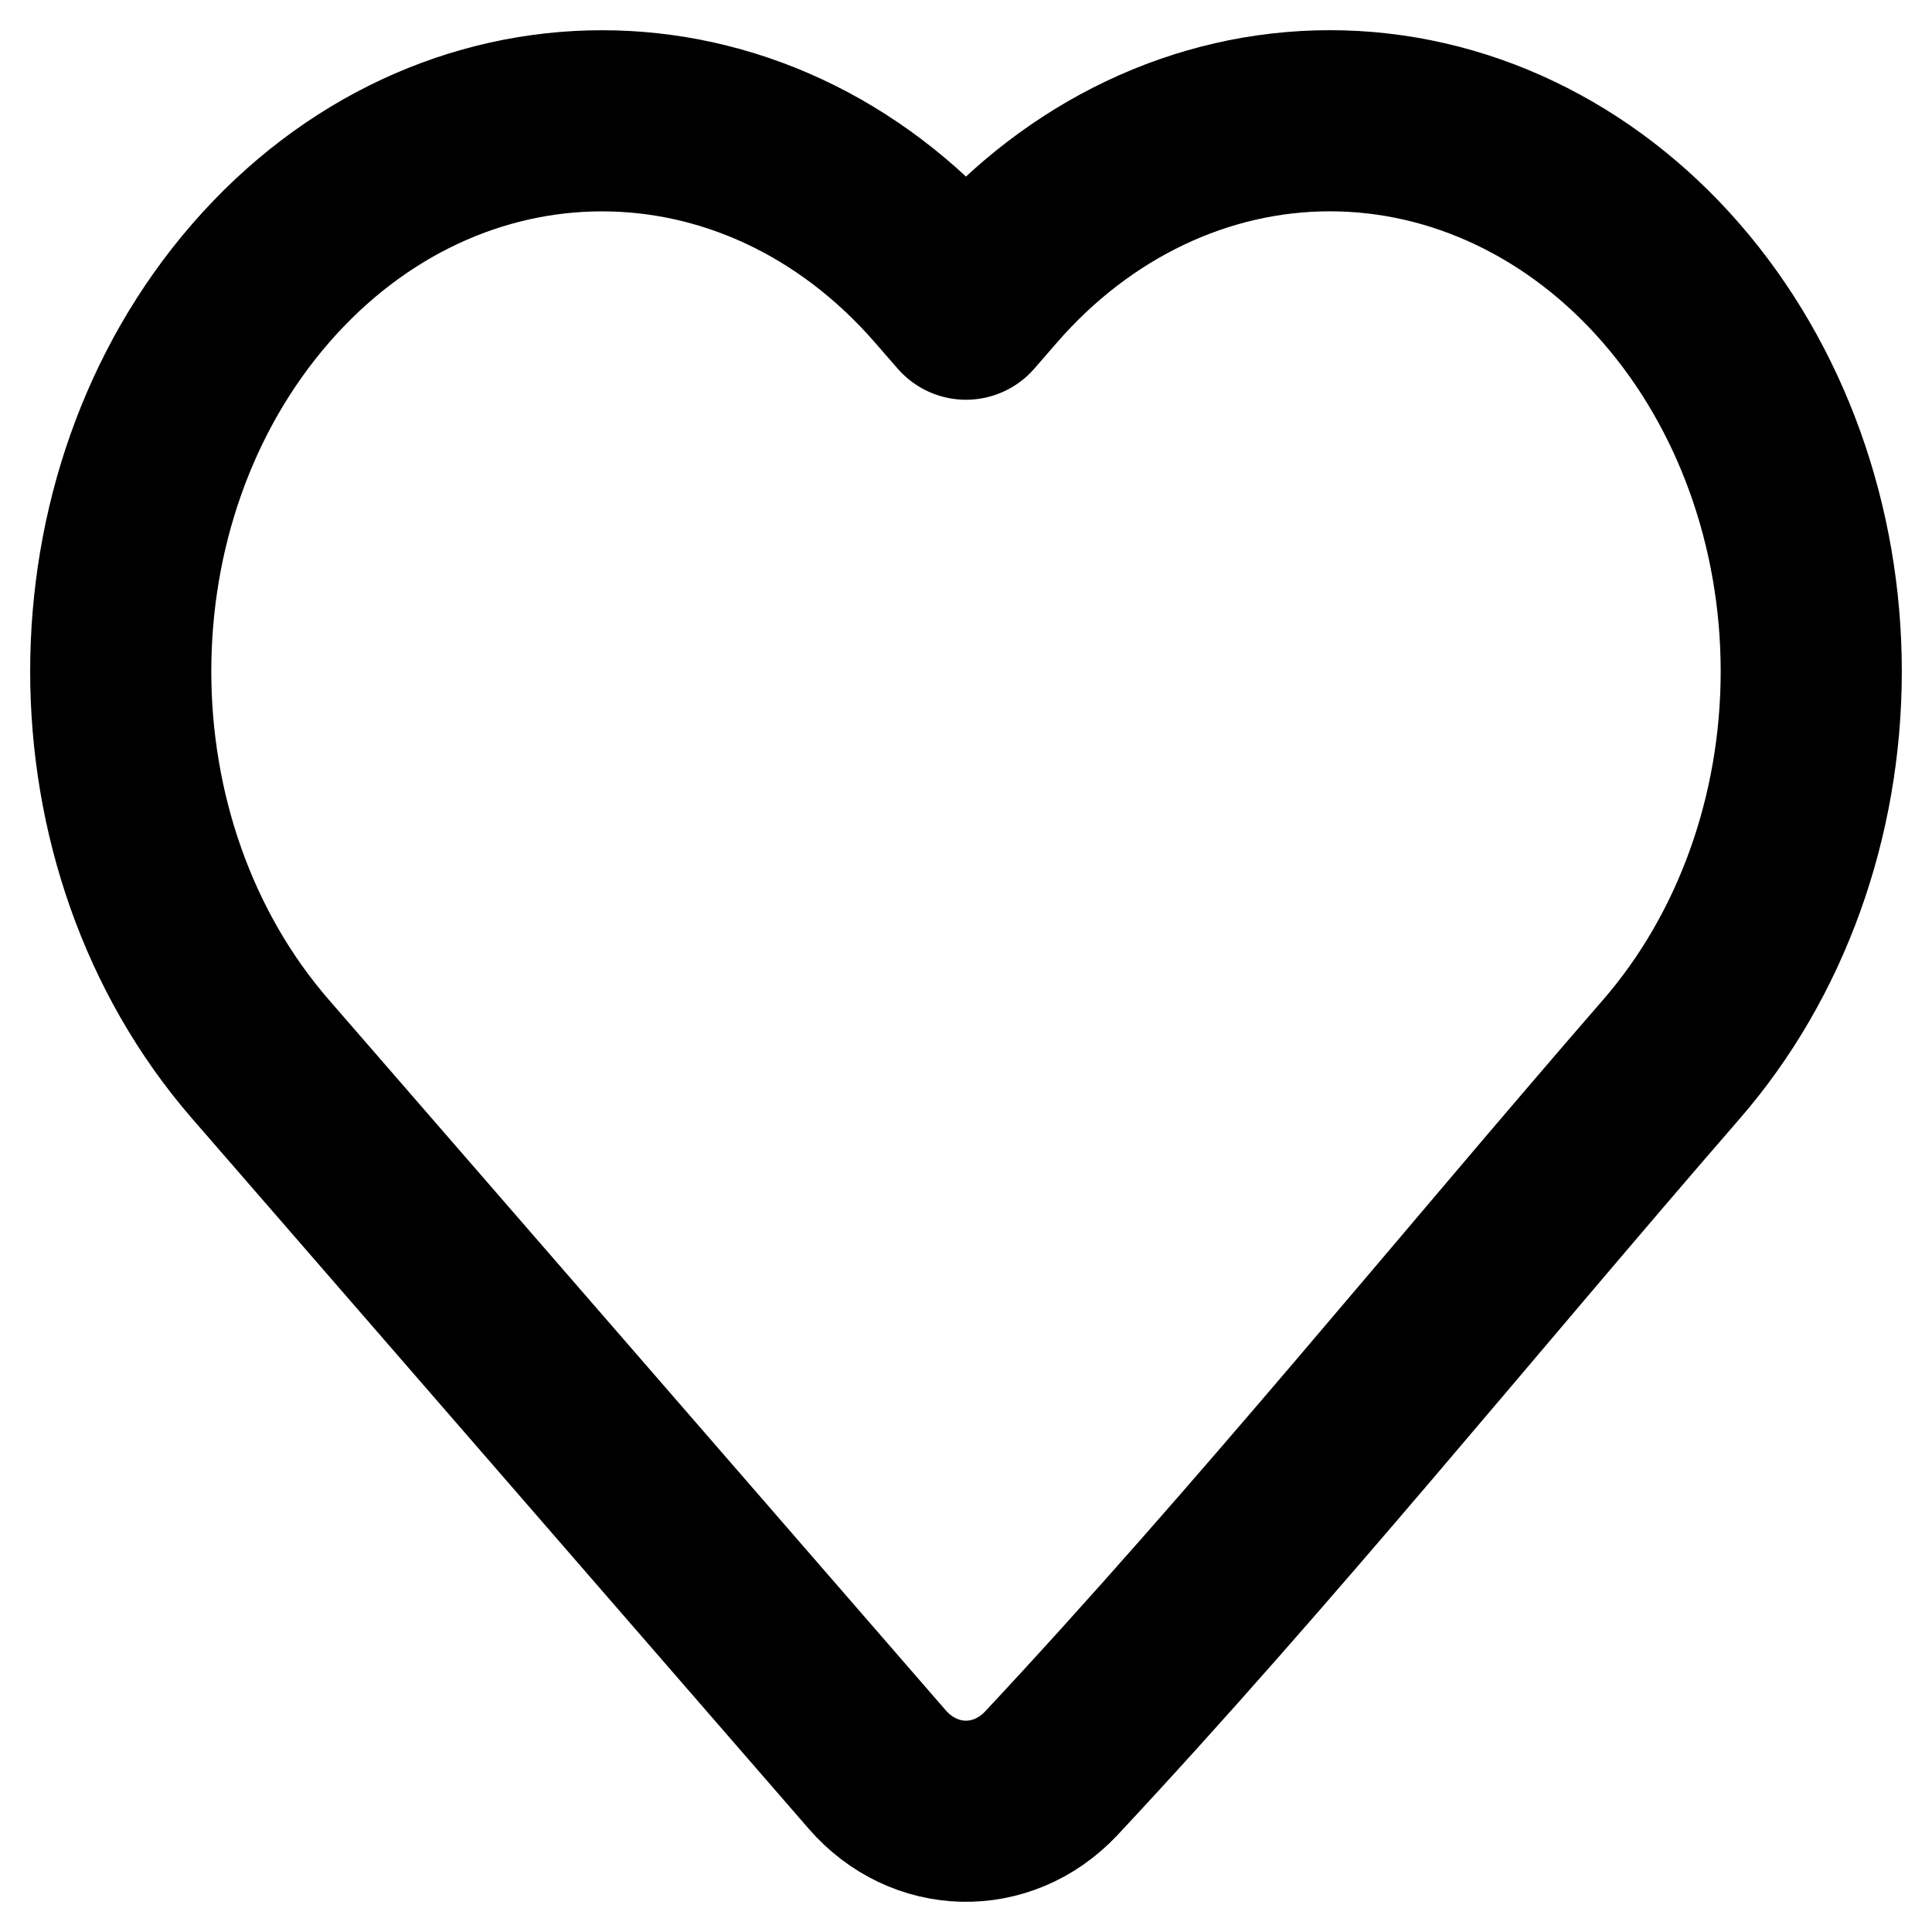 <svg width="32" height="32" viewBox="0 0 32 32" fill="none" xmlns="http://www.w3.org/2000/svg">
<path d="M30 11.119C30 13.525 29.169 15.835 27.684 17.544C24.267 21.48 20.952 25.584 17.407 29.377C16.595 30.234 15.306 30.203 14.528 29.307L4.315 17.544C1.228 13.989 1.228 8.249 4.315 4.694C7.433 1.103 12.511 1.103 15.628 4.694L16 5.121L16.371 4.694C17.865 2.971 19.901 2 22.027 2C24.154 2 26.189 2.971 27.684 4.694C29.169 6.403 30 8.713 30 11.119Z" stroke="black" stroke-width="3" stroke-linejoin="round"/>
</svg>
